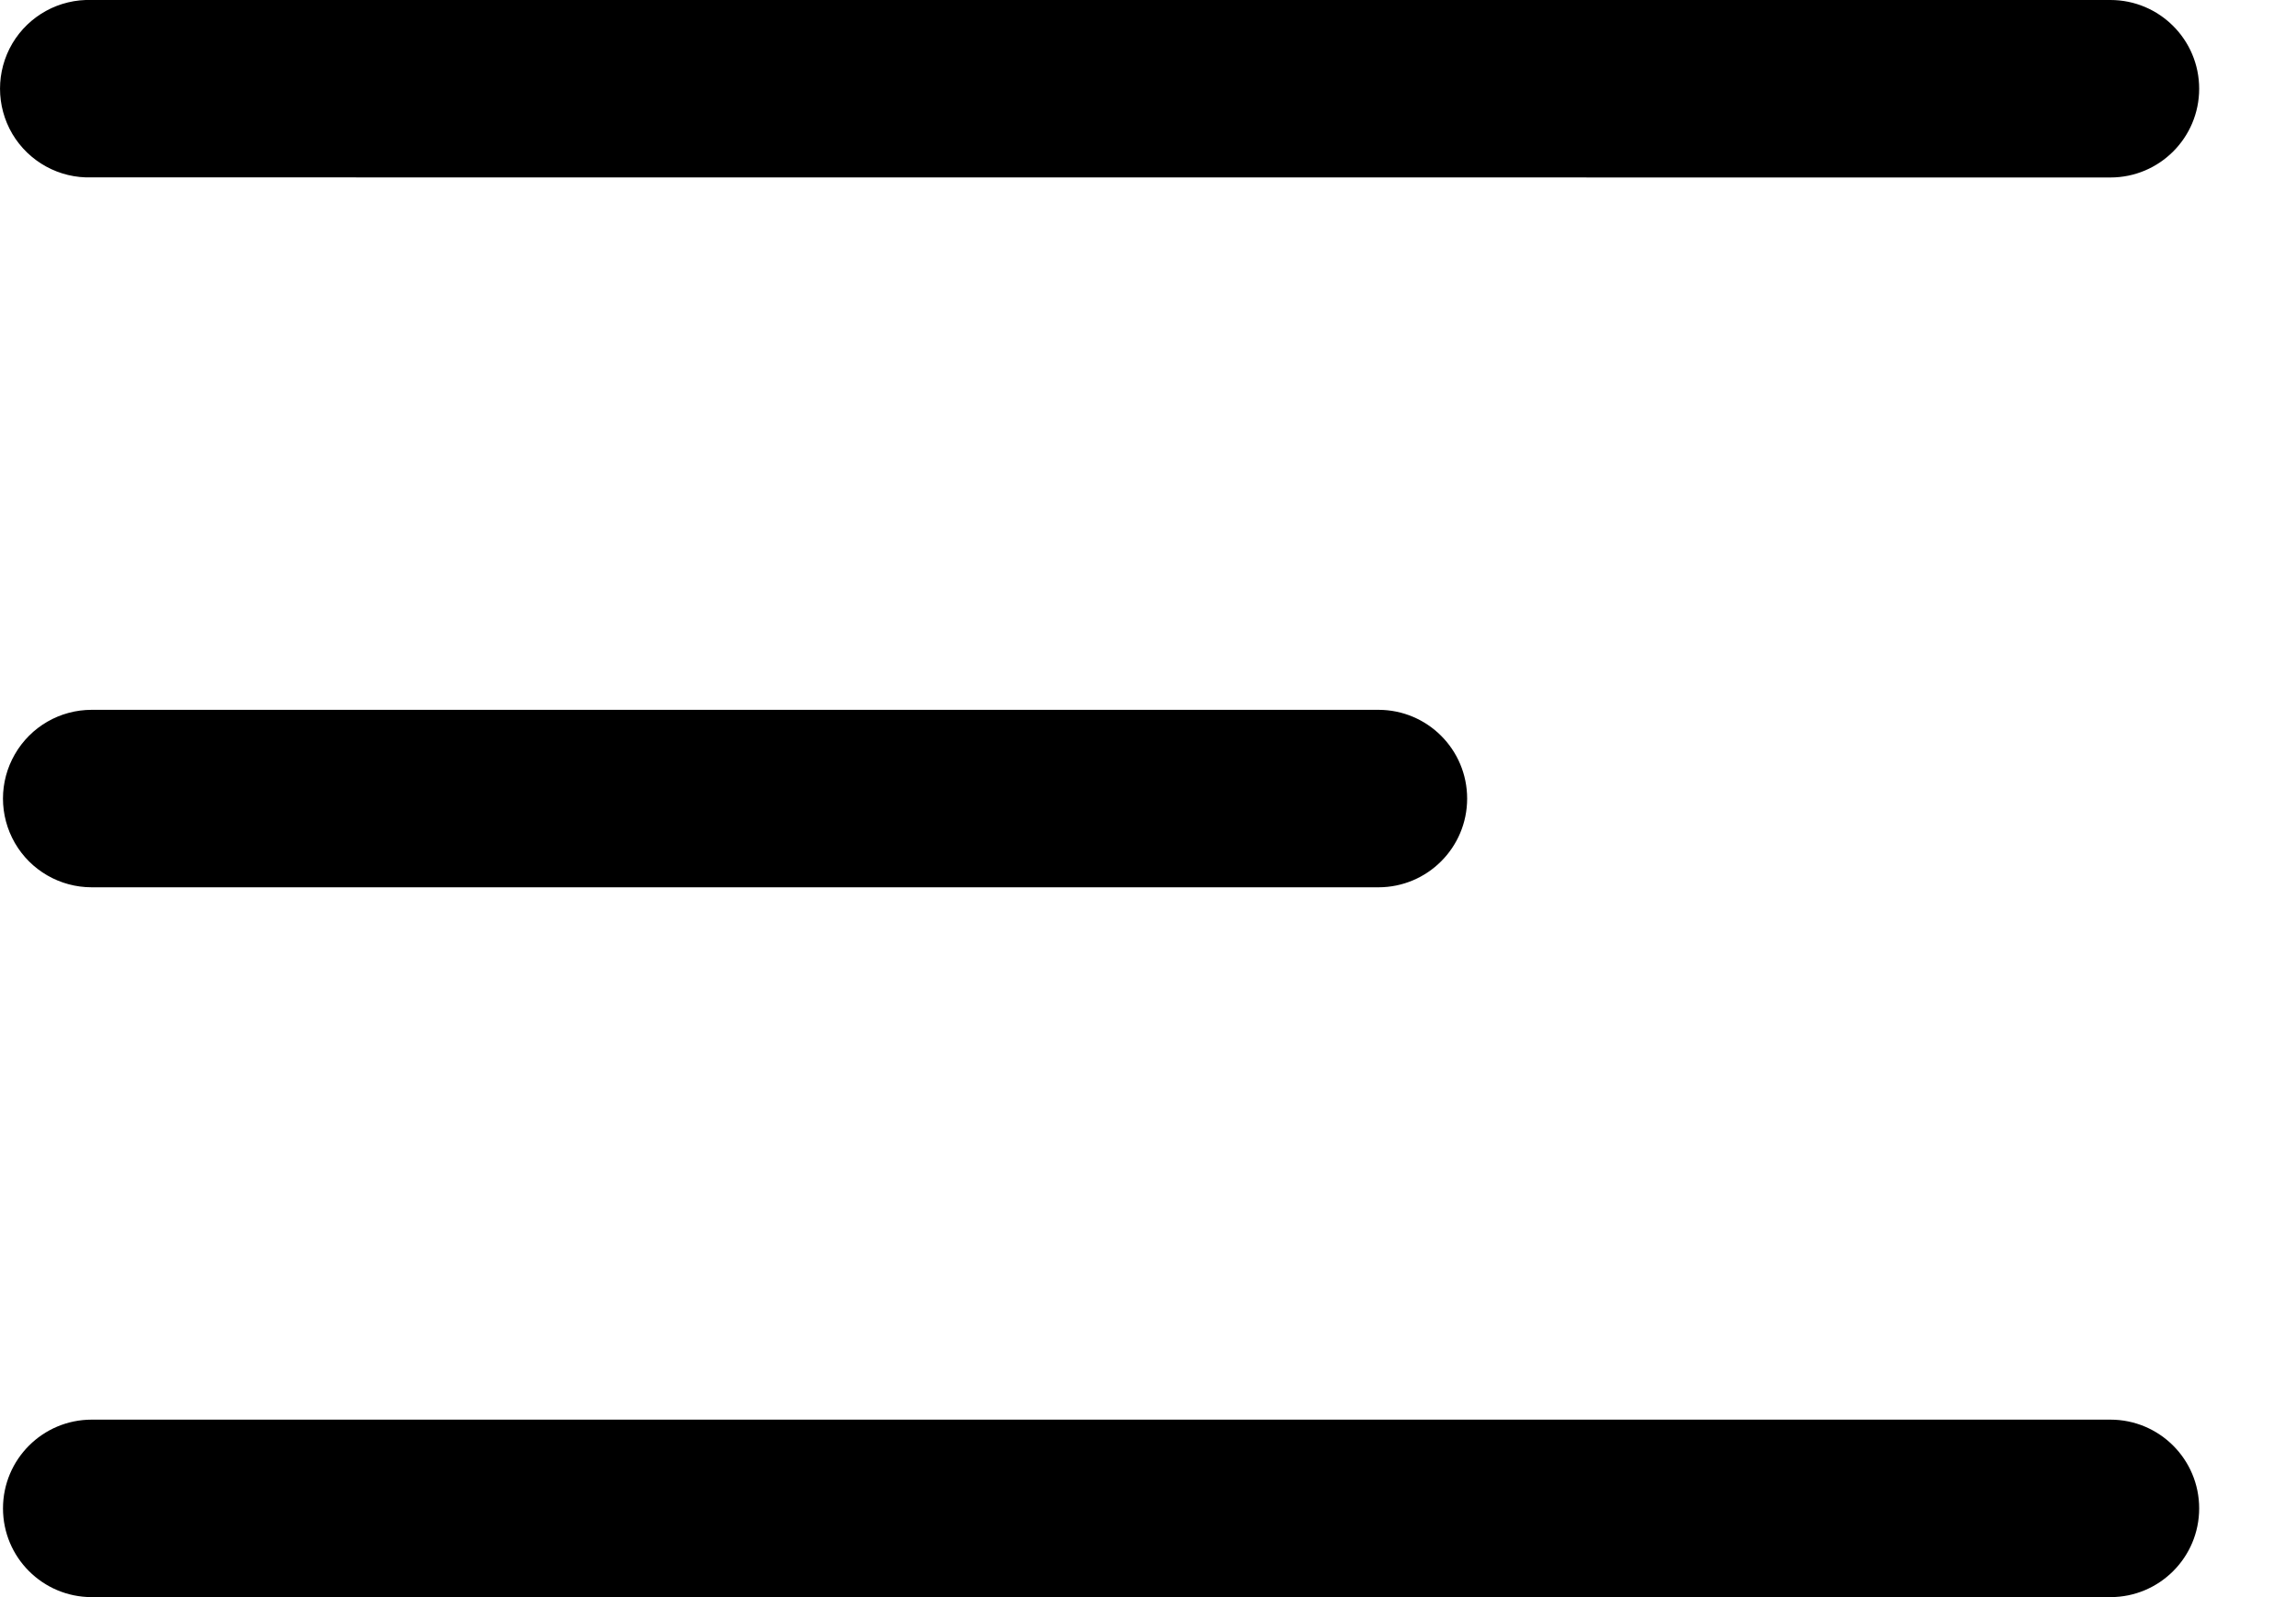 <svg width="23" height="16" viewBox="0 0 23 16" fill="none" xmlns="http://www.w3.org/2000/svg">
  <path fill-rule="evenodd" clip-rule="evenodd" d="M0.124 1.342C0.29 1.621 0.594 1.788 0.919 1.777L21.141 1.778C21.632 1.778 22.03 1.38 22.03 0.889C22.03 0.398 21.632 1.37524e-05 21.141 1.37524e-05H0.919C0.594 -0.011 0.29 0.156 0.124 0.435C-0.041 0.715 -0.041 1.062 0.124 1.342ZM0.919 8.889C0.601 8.889 0.308 8.72 0.149 8.445C-0.01 8.169 -0.01 7.831 0.149 7.556C0.308 7.28 0.601 7.111 0.919 7.111H13.808C14.299 7.111 14.697 7.509 14.697 8C14.697 8.491 14.299 8.889 13.808 8.889H0.919ZM0.919 16C0.428 16 0.03 15.602 0.03 15.111C0.03 14.62 0.428 14.222 0.919 14.222H21.141C21.632 14.222 22.03 14.62 22.03 15.111C22.03 15.602 21.632 16 21.141 16H0.919Z" fill="black"/>
</svg>
